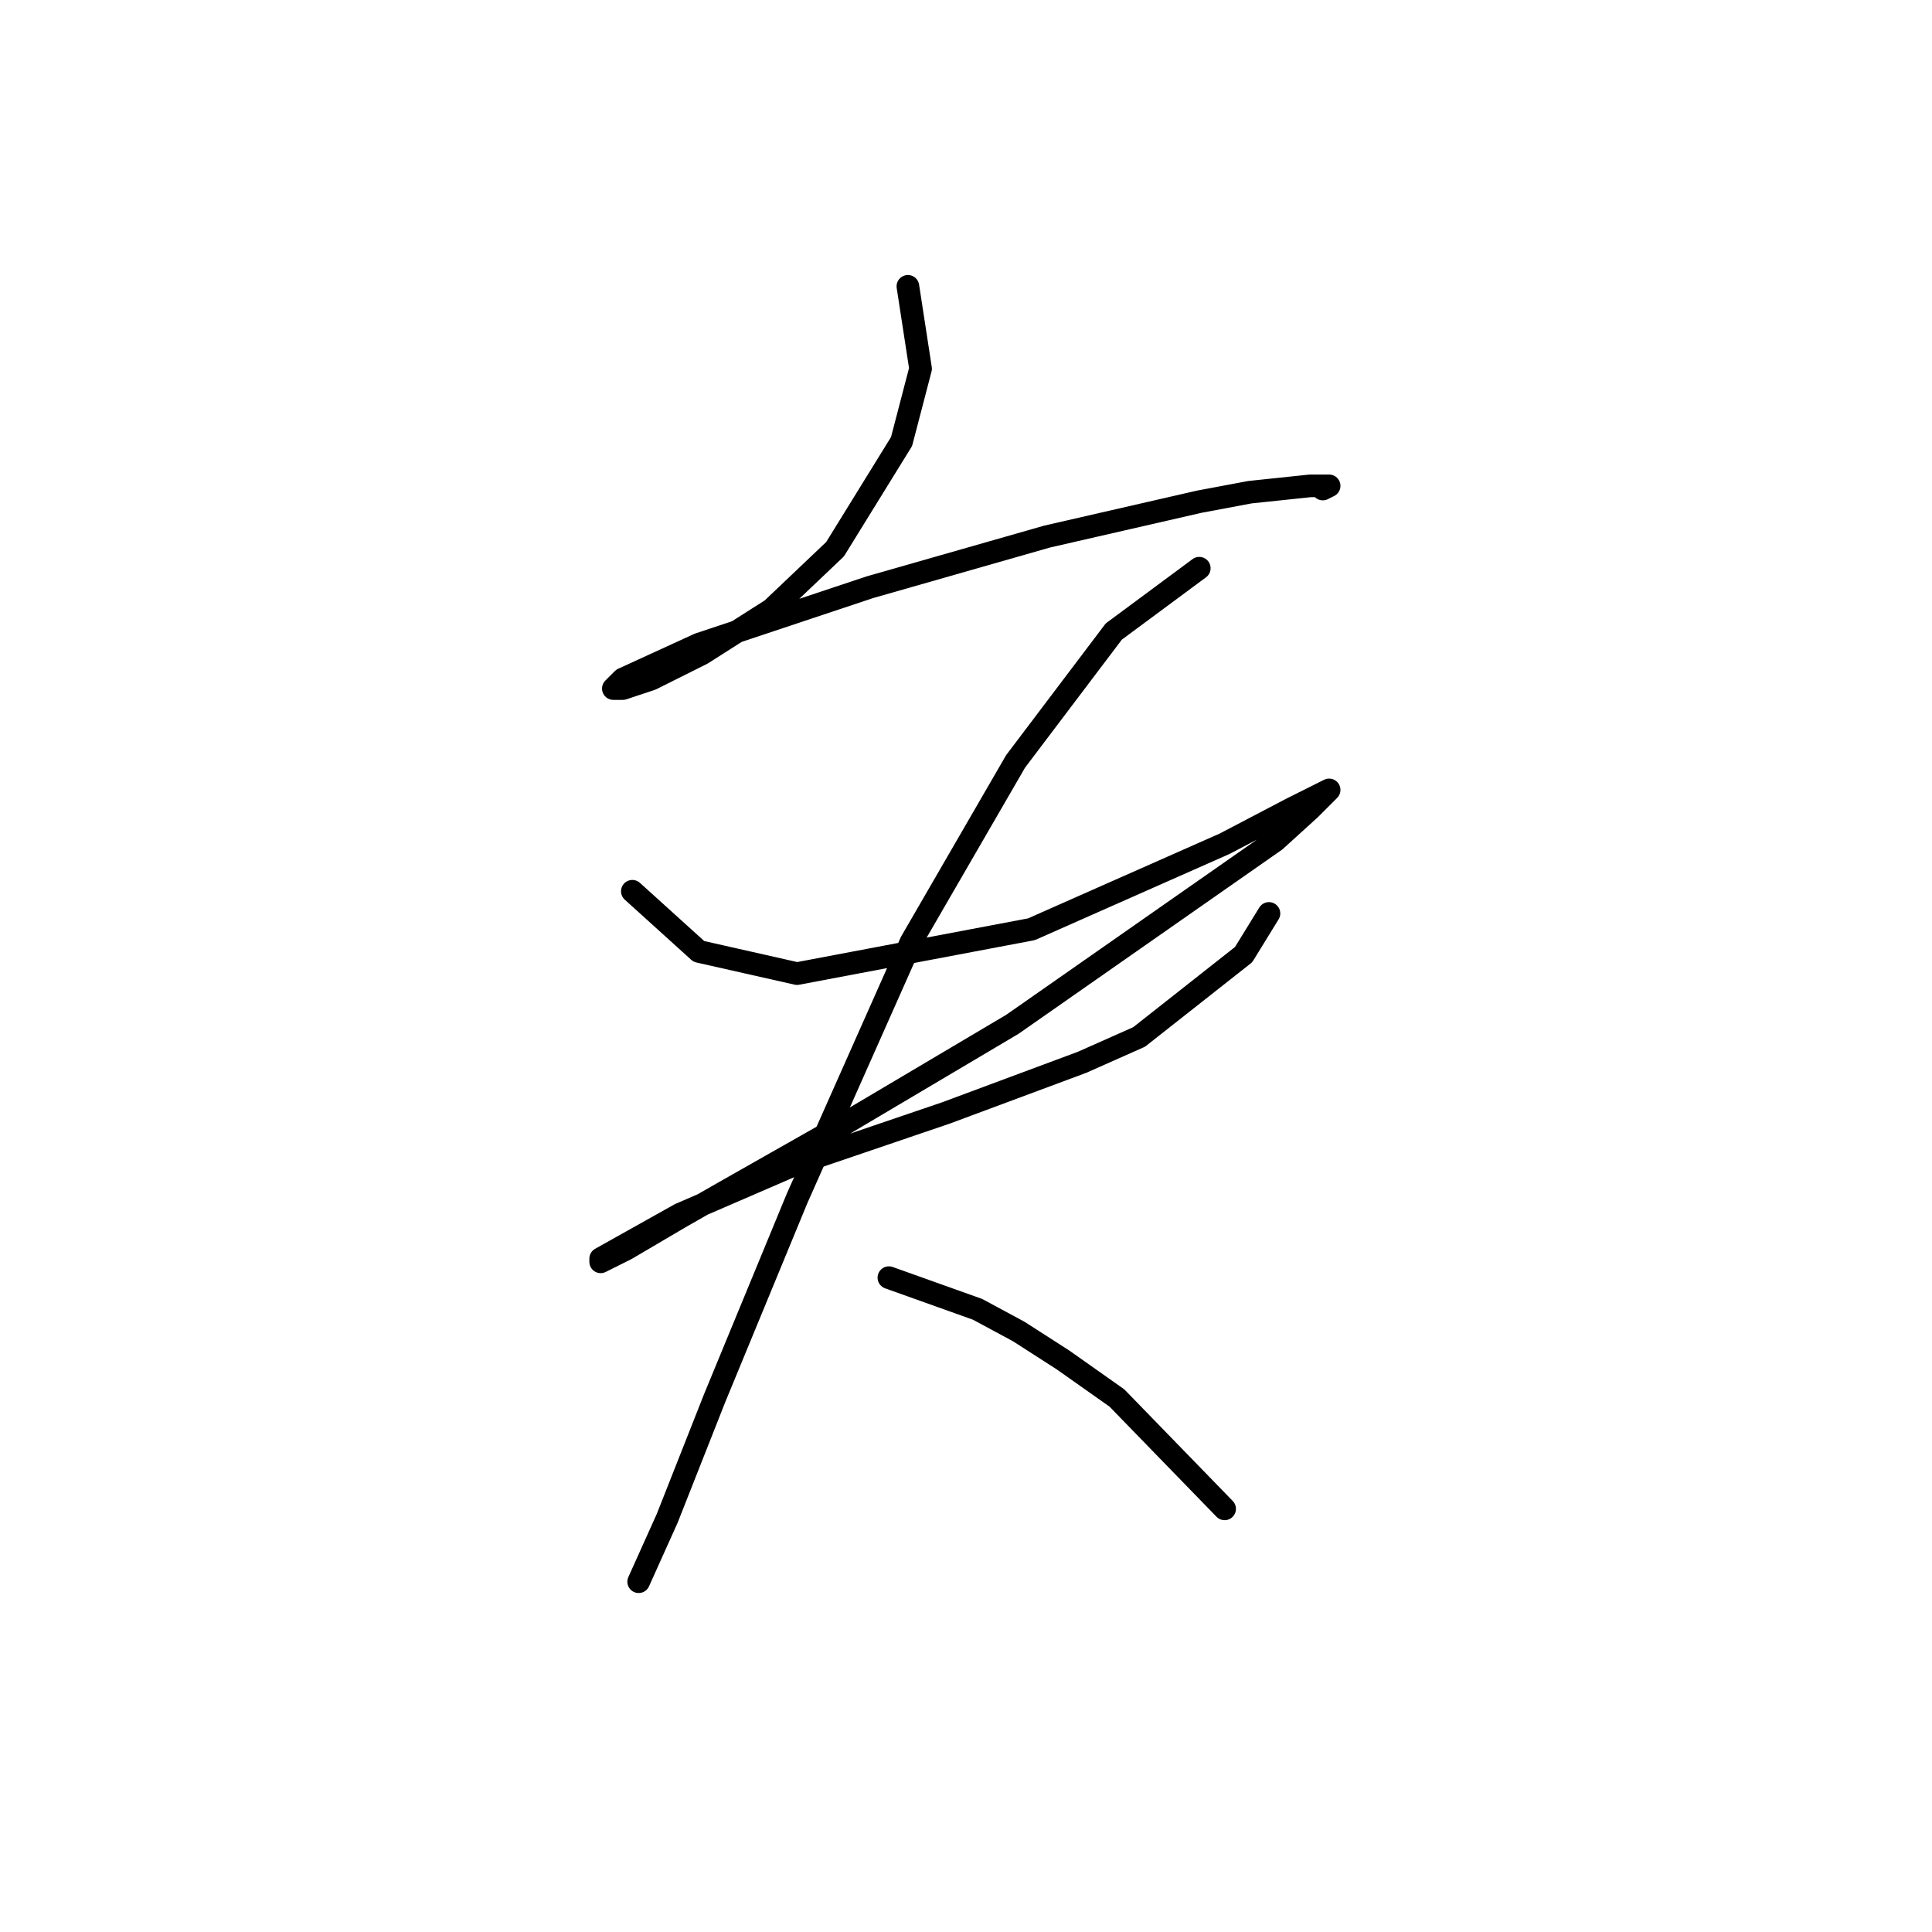 <?xml version="1.0" standalone="no"?>
    <svg width="256" height="256" xmlns="http://www.w3.org/2000/svg" version="1.1">
    <polyline stroke="black" stroke-width="3" stroke-linecap="round" fill="transparent" stroke-linejoin="round" points="120.301 37.941 121.98 48.852 119.462 58.504 110.649 72.773 102.255 80.747 93.023 86.622 86.308 89.979 82.531 91.238 81.272 91.238 82.531 89.979 92.603 85.363 115.265 77.809 138.766 71.094 158.91 66.478 165.625 65.219 173.599 64.38 176.117 64.38 175.277 64.799 175.277 64.799 " />
        <polyline stroke="black" stroke-width="3" stroke-linecap="round" fill="transparent" stroke-linejoin="round" points="83.79 118.097 92.603 126.071 105.613 129.008 136.668 123.133 162.268 111.802 171.081 107.186 175.277 105.087 176.117 104.668 173.599 107.186 168.982 111.382 134.15 135.723 111.488 149.152 95.96 157.965 90.085 161.323 82.951 165.519 79.593 167.198 79.593 166.778 90.085 160.903 105.613 154.188 125.337 147.474 143.383 140.759 150.937 137.402 164.786 126.49 168.143 121.035 168.143 121.035 " />
        <polyline stroke="black" stroke-width="3" stroke-linecap="round" fill="transparent" stroke-linejoin="round" points="158.91 75.291 147.579 83.684 134.57 100.891 120.721 124.812 105.613 158.805 94.701 185.244 88.406 201.191 84.629 209.584 84.629 209.584 " />
        <polyline stroke="black" stroke-width="3" stroke-linecap="round" fill="transparent" stroke-linejoin="round" points="117.783 169.296 129.534 173.493 134.989 176.431 140.865 180.208 147.999 185.244 162.268 199.932 162.268 199.932 " />
        </svg>